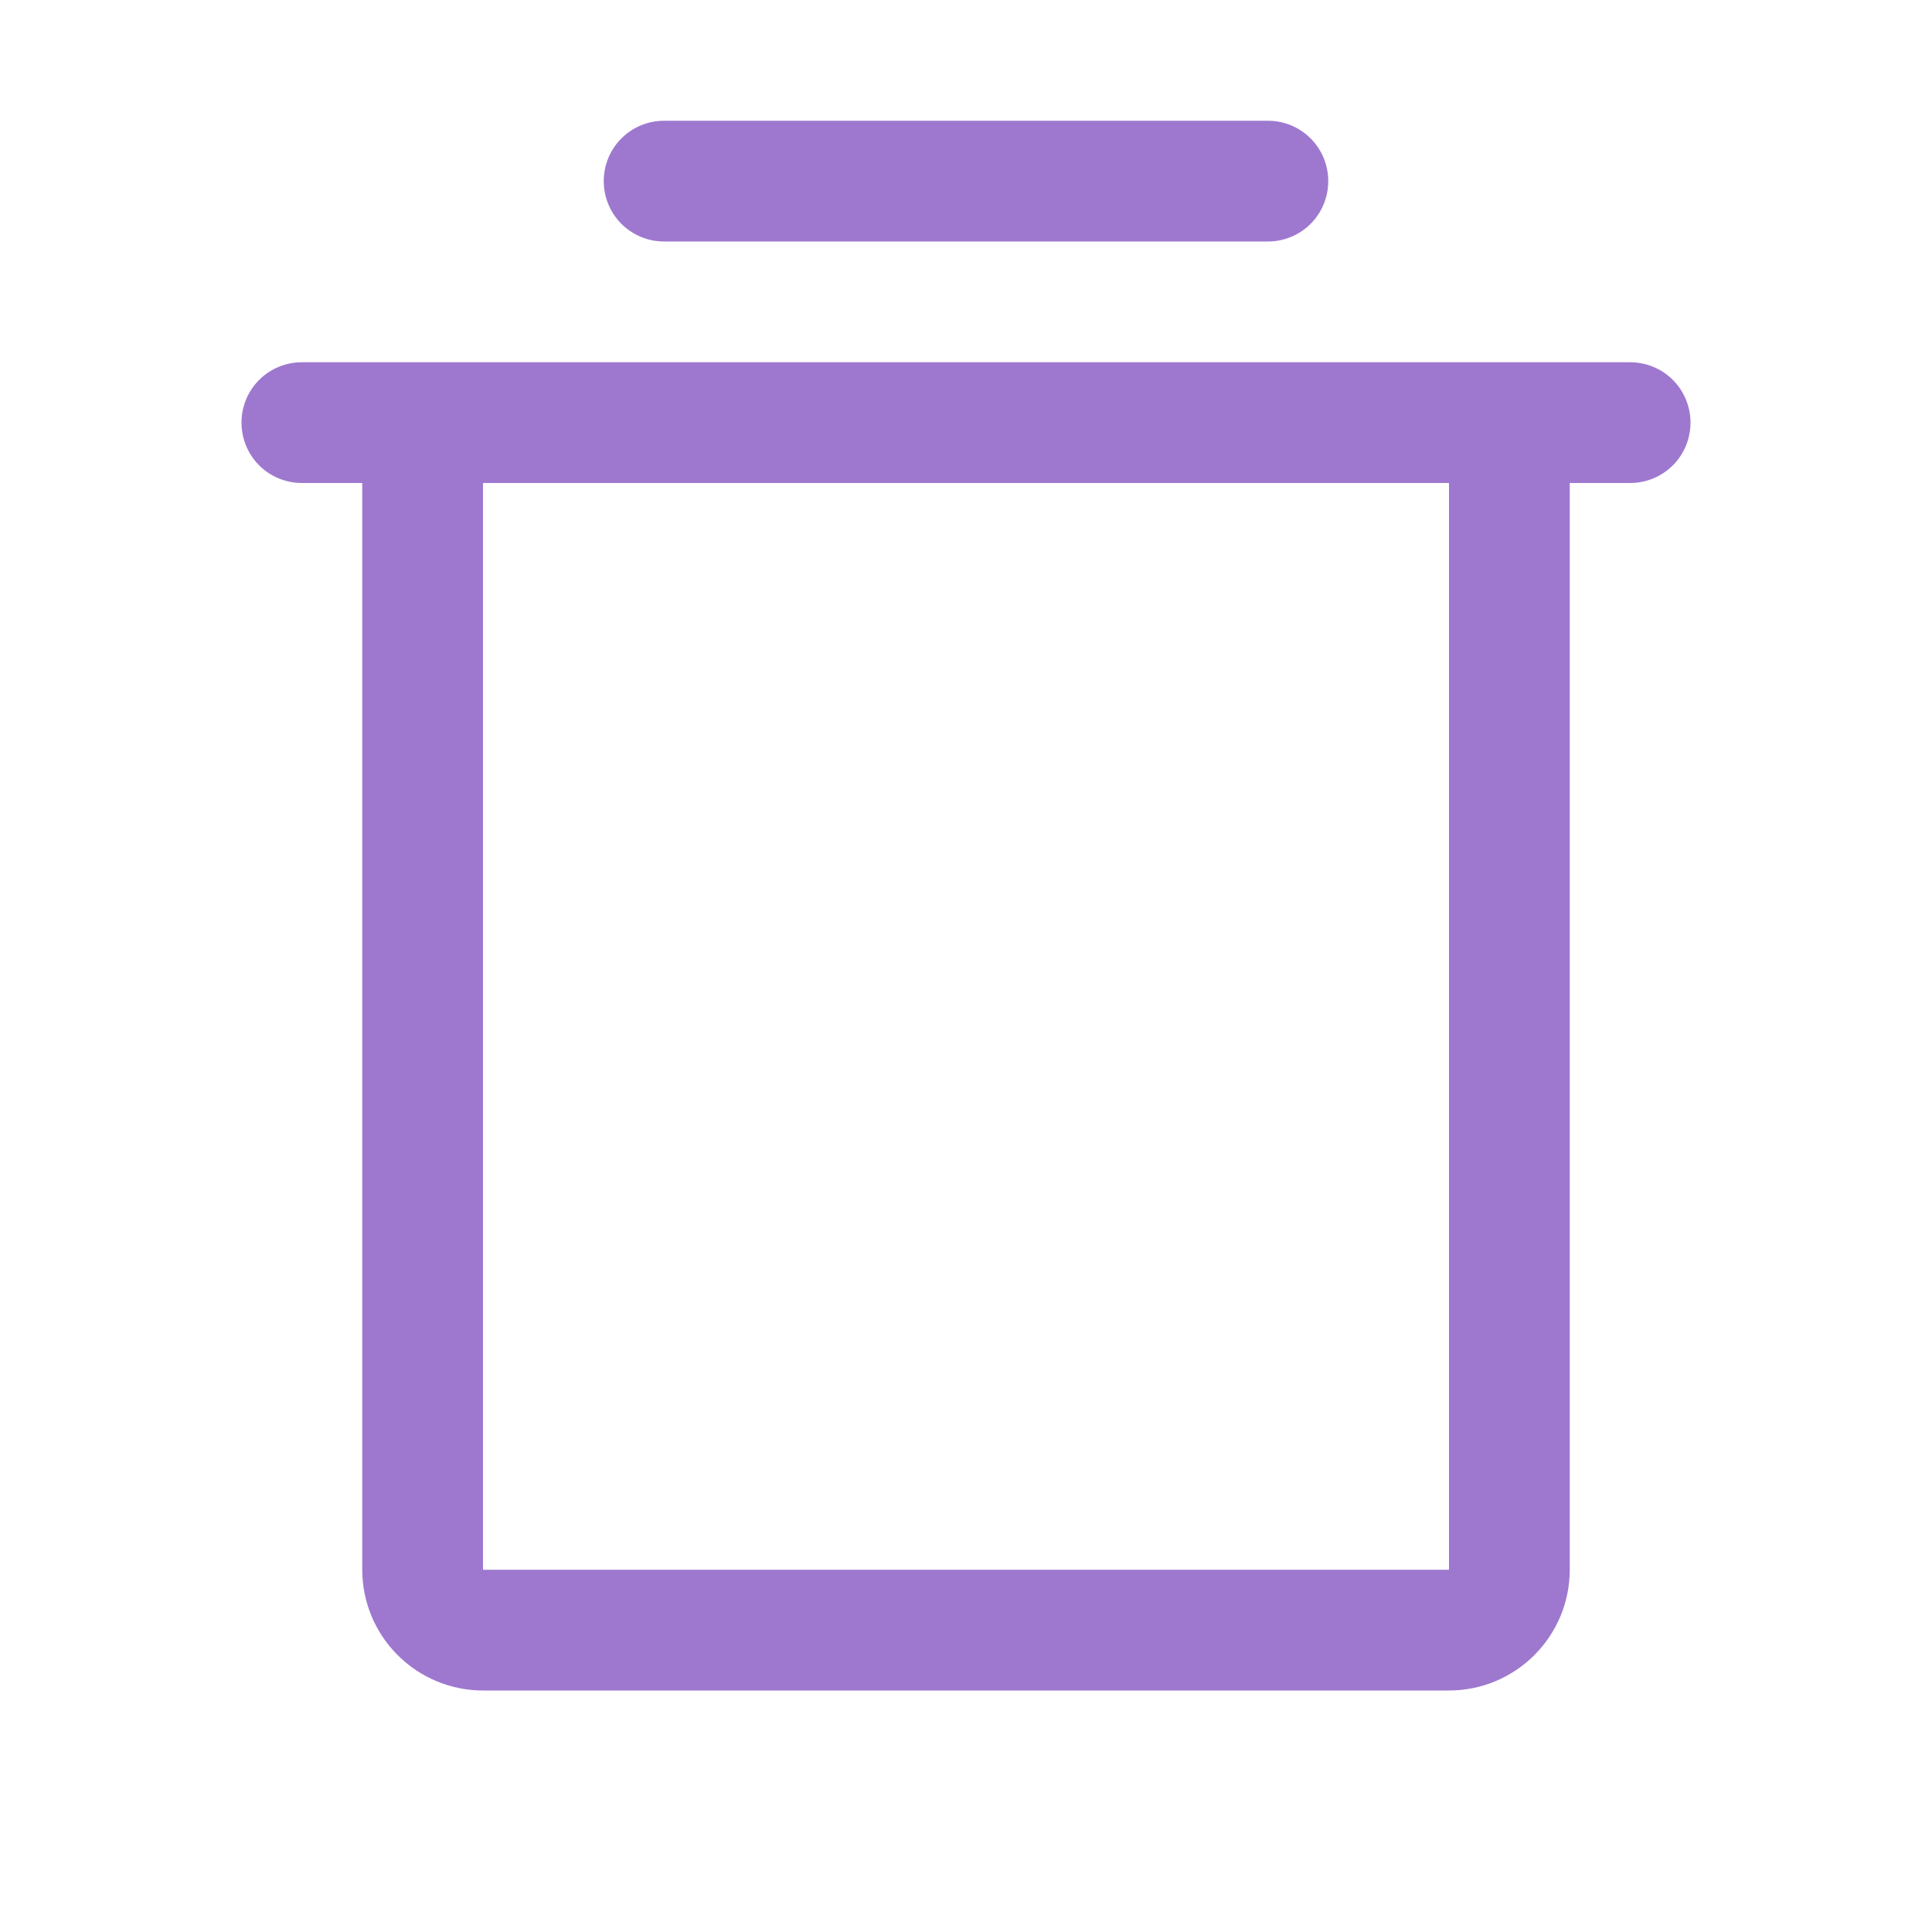 <svg width="22" height="22" viewBox="0 0 22 22" fill="none" xmlns="http://www.w3.org/2000/svg">
<path d="M18.562 4.125H3.438C3.255 4.125 3.08 4.197 2.951 4.326C2.822 4.455 2.75 4.63 2.75 4.812C2.75 4.995 2.822 5.17 2.951 5.299C3.08 5.428 3.255 5.5 3.438 5.5H4.125V17.875C4.125 18.24 4.27 18.589 4.528 18.847C4.786 19.105 5.135 19.25 5.5 19.25H16.5C16.865 19.25 17.214 19.105 17.472 18.847C17.73 18.589 17.875 18.24 17.875 17.875V5.5H18.562C18.745 5.5 18.92 5.428 19.049 5.299C19.178 5.17 19.25 4.995 19.25 4.812C19.25 4.63 19.178 4.455 19.049 4.326C18.92 4.197 18.745 4.125 18.562 4.125ZM16.5 17.875H5.5V5.5H16.5V17.875ZM6.875 2.062C6.875 1.88 6.947 1.705 7.076 1.576C7.205 1.447 7.38 1.375 7.562 1.375H14.438C14.62 1.375 14.795 1.447 14.924 1.576C15.053 1.705 15.125 1.88 15.125 2.062C15.125 2.245 15.053 2.42 14.924 2.549C14.795 2.678 14.62 2.75 14.438 2.75H7.562C7.38 2.75 7.205 2.678 7.076 2.549C6.947 2.42 6.875 2.245 6.875 2.062Z" fill="#9E78CF"/>
</svg>
